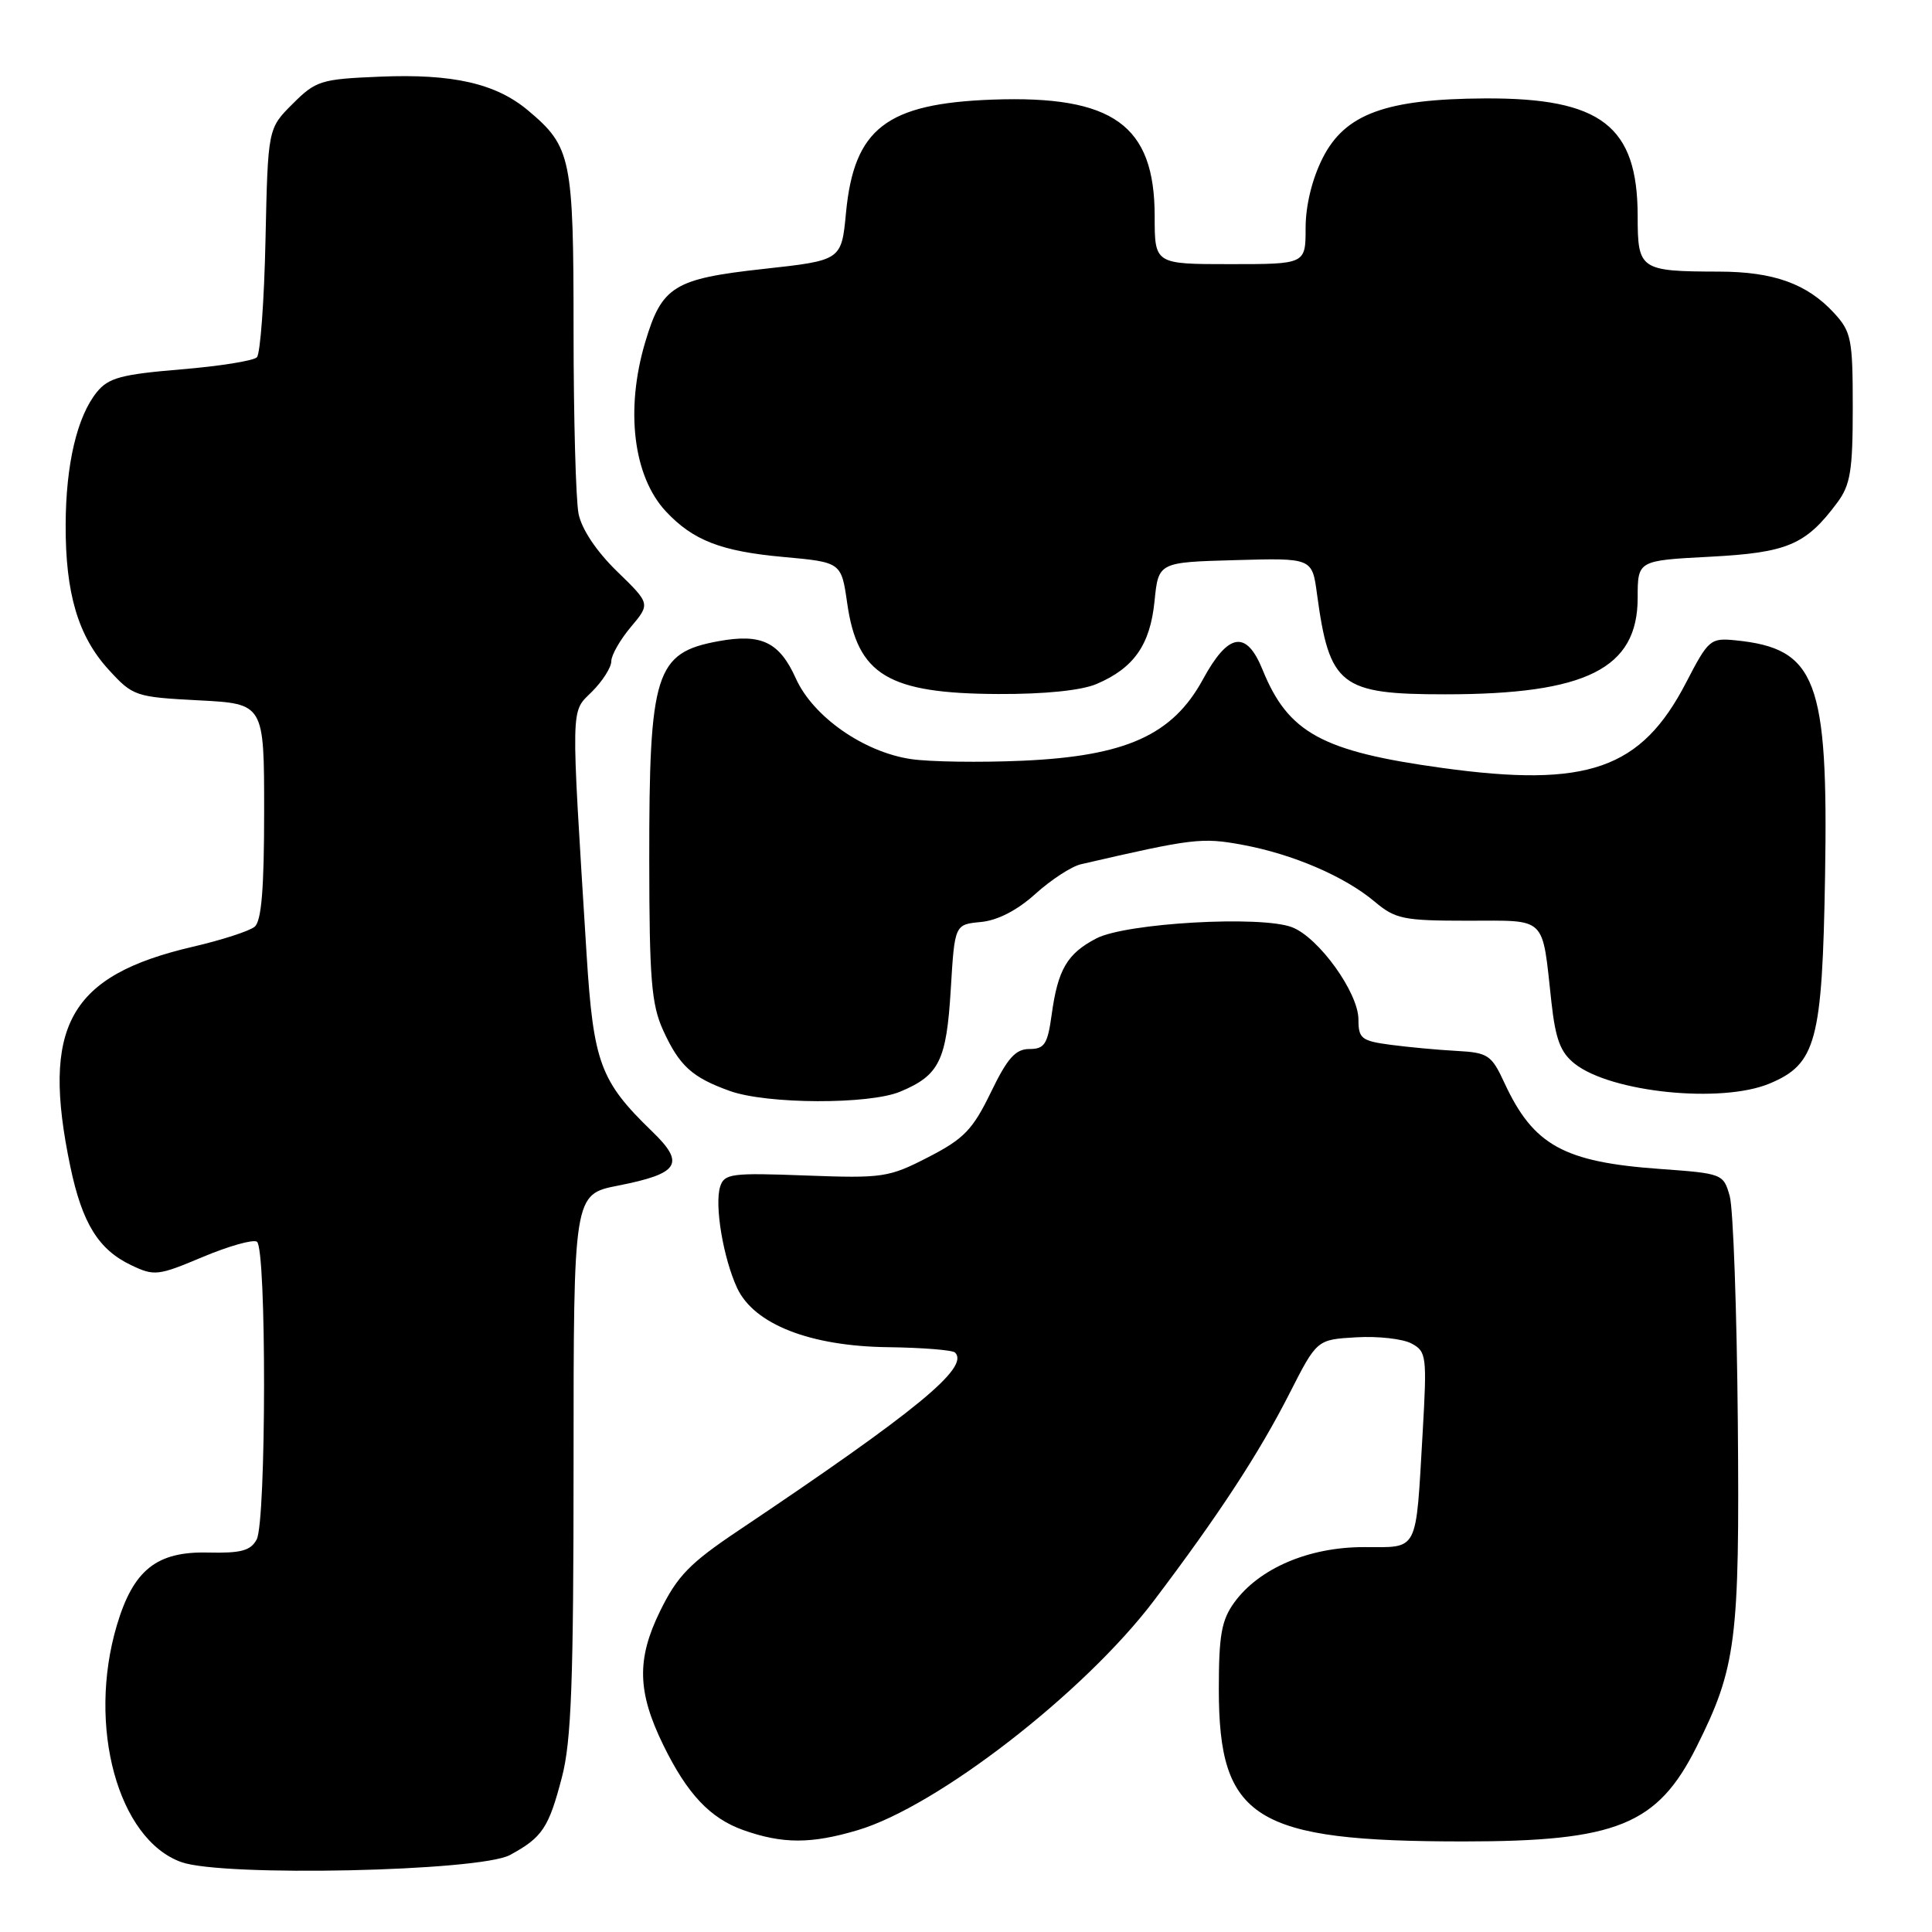 <?xml version="1.0" encoding="UTF-8" standalone="no"?>
<!DOCTYPE svg PUBLIC "-//W3C//DTD SVG 1.1//EN" "http://www.w3.org/Graphics/SVG/1.1/DTD/svg11.dtd" >
<svg xmlns="http://www.w3.org/2000/svg" xmlns:xlink="http://www.w3.org/1999/xlink" version="1.1" viewBox="0 0 256 256">
 <g >
 <path fill="currentColor"
d=" M 67.57 245.80 C 71.87 243.47 72.71 242.20 74.46 235.48 C 75.71 230.71 76.00 222.78 76.00 193.92 C 76.00 158.26 76.00 158.26 81.90 157.10 C 90.02 155.50 90.84 154.20 86.41 149.92 C 79.54 143.28 78.63 140.82 77.73 126.51 C 75.62 92.68 75.59 94.50 78.44 91.65 C 79.85 90.24 81.00 88.43 81.00 87.62 C 81.00 86.81 82.17 84.77 83.59 83.08 C 86.18 80.00 86.18 80.00 81.75 75.70 C 79.02 73.04 77.07 70.12 76.66 68.07 C 76.30 66.24 76.00 55.33 76.00 43.83 C 76.00 20.90 75.70 19.45 69.99 14.65 C 65.72 11.06 60.01 9.75 50.31 10.16 C 42.51 10.48 41.85 10.69 38.77 13.77 C 35.50 17.03 35.50 17.03 35.18 31.77 C 35.01 39.87 34.49 46.88 34.04 47.34 C 33.59 47.81 29.04 48.53 23.93 48.95 C 16.06 49.61 14.37 50.06 12.83 51.96 C 10.22 55.19 8.73 61.49 8.70 69.50 C 8.66 78.62 10.35 84.32 14.41 88.75 C 17.61 92.25 17.94 92.36 26.35 92.80 C 35.00 93.25 35.00 93.25 35.00 107.50 C 35.00 117.74 34.65 122.05 33.74 122.80 C 33.05 123.37 29.38 124.56 25.59 125.44 C 9.14 129.26 5.41 135.95 9.33 154.63 C 10.89 162.07 13.05 165.58 17.36 167.63 C 20.44 169.11 20.94 169.05 26.85 166.56 C 30.28 165.12 33.52 164.20 34.04 164.53 C 35.33 165.32 35.29 201.59 34.01 203.99 C 33.21 205.48 31.93 205.82 27.54 205.72 C 20.75 205.56 17.66 208.03 15.48 215.37 C 11.53 228.70 15.62 243.73 24.03 246.74 C 29.53 248.71 63.56 247.97 67.57 245.80 Z  M 113.64 242.51 C 124.18 239.38 143.66 224.29 152.88 212.12 C 161.44 200.81 166.83 192.58 170.88 184.61 C 174.50 177.50 174.50 177.50 179.72 177.20 C 182.59 177.03 185.88 177.40 187.03 178.02 C 189.02 179.08 189.09 179.68 188.51 189.82 C 187.57 205.94 188.06 205.00 180.69 205.00 C 173.42 205.00 166.85 207.81 163.56 212.32 C 161.86 214.66 161.50 216.65 161.50 223.82 C 161.50 241.05 166.25 244.00 193.95 244.00 C 214.24 244.00 219.62 241.81 224.80 231.47 C 230.06 220.96 230.52 217.38 230.27 188.50 C 230.14 173.65 229.66 160.15 229.20 158.50 C 228.37 155.54 228.25 155.49 219.93 154.89 C 207.20 153.98 203.18 151.76 199.35 143.50 C 197.63 139.78 197.18 139.48 193.00 139.25 C 190.52 139.12 186.59 138.75 184.25 138.44 C 180.40 137.93 180.00 137.61 180.00 135.09 C 180.00 131.54 174.76 124.25 171.22 122.87 C 167.14 121.28 149.21 122.30 145.28 124.34 C 141.40 126.36 140.17 128.46 139.35 134.46 C 138.81 138.37 138.40 139.00 136.40 139.00 C 134.56 139.00 133.49 140.20 131.29 144.75 C 128.89 149.69 127.73 150.90 123.00 153.33 C 117.76 156.03 116.98 156.14 106.76 155.76 C 96.96 155.39 95.97 155.51 95.43 157.22 C 94.65 159.66 95.83 166.68 97.67 170.66 C 99.91 175.47 107.34 178.39 117.72 178.51 C 122.25 178.57 126.22 178.89 126.55 179.22 C 128.51 181.18 121.47 186.96 97.84 202.81 C 91.39 207.13 89.75 208.82 87.46 213.49 C 84.34 219.86 84.45 224.19 87.89 231.23 C 91.06 237.71 94.09 240.93 98.50 242.50 C 103.70 244.34 107.49 244.34 113.64 242.51 Z  M 119.28 144.65 C 124.46 142.49 125.41 140.55 125.98 131.12 C 126.50 122.50 126.50 122.50 129.97 122.17 C 132.19 121.96 134.79 120.62 137.19 118.45 C 139.26 116.58 141.97 114.81 143.22 114.52 C 158.10 111.08 159.25 110.95 164.62 111.94 C 171.32 113.18 178.16 116.12 182.16 119.48 C 184.89 121.78 185.97 122.00 194.47 122.00 C 205.09 122.00 204.30 121.23 205.57 132.78 C 206.12 137.74 206.77 139.46 208.67 140.96 C 213.51 144.76 228.09 146.24 234.47 143.58 C 240.66 140.99 241.46 138.01 241.83 116.10 C 242.27 90.09 240.69 85.93 230.00 84.85 C 226.63 84.51 226.38 84.73 223.43 90.42 C 217.47 101.94 210.37 104.42 191.06 101.75 C 175.17 99.56 170.69 97.11 167.30 88.75 C 165.15 83.45 162.76 83.83 159.40 90.01 C 155.38 97.40 149.20 100.19 135.49 100.80 C 129.82 101.05 123.16 100.95 120.69 100.58 C 114.42 99.64 107.74 94.96 105.46 89.91 C 103.28 85.07 100.90 83.92 95.21 84.96 C 86.83 86.49 86.01 89.10 86.03 114.00 C 86.04 129.73 86.32 133.10 87.86 136.50 C 90.02 141.24 91.70 142.77 96.74 144.57 C 101.66 146.32 115.17 146.37 119.28 144.65 Z  M 145.28 90.64 C 150.23 88.54 152.40 85.46 152.98 79.67 C 153.50 74.50 153.50 74.50 163.68 74.22 C 173.87 73.93 173.87 73.93 174.51 78.72 C 176.16 90.88 177.59 92.00 191.50 92.00 C 210.20 92.00 217.00 88.59 217.00 79.21 C 217.00 74.27 217.00 74.27 226.58 73.77 C 236.84 73.23 239.27 72.21 243.44 66.61 C 245.19 64.26 245.50 62.38 245.50 54.00 C 245.50 44.89 245.31 43.96 243.00 41.45 C 239.44 37.60 235.00 36.00 227.78 35.99 C 217.30 35.96 217.00 35.76 217.00 28.63 C 216.99 16.69 212.17 12.97 196.78 13.04 C 183.61 13.11 178.21 15.09 175.25 20.96 C 173.85 23.74 173.00 27.24 173.00 30.21 C 173.00 35.00 173.00 35.00 163.00 35.00 C 153.00 35.00 153.00 35.00 153.00 28.65 C 153.00 16.57 147.50 12.62 131.50 13.20 C 117.45 13.72 113.17 17.02 112.10 28.18 C 111.50 34.50 111.50 34.50 101.21 35.63 C 89.28 36.94 87.70 37.92 85.49 45.35 C 82.83 54.30 83.91 63.13 88.23 67.76 C 91.83 71.61 95.54 73.05 103.79 73.80 C 111.48 74.50 111.48 74.50 112.26 79.94 C 113.62 89.46 117.69 91.90 132.28 91.96 C 138.38 91.99 143.28 91.49 145.28 90.64 Z "/>
</g>
</svg>